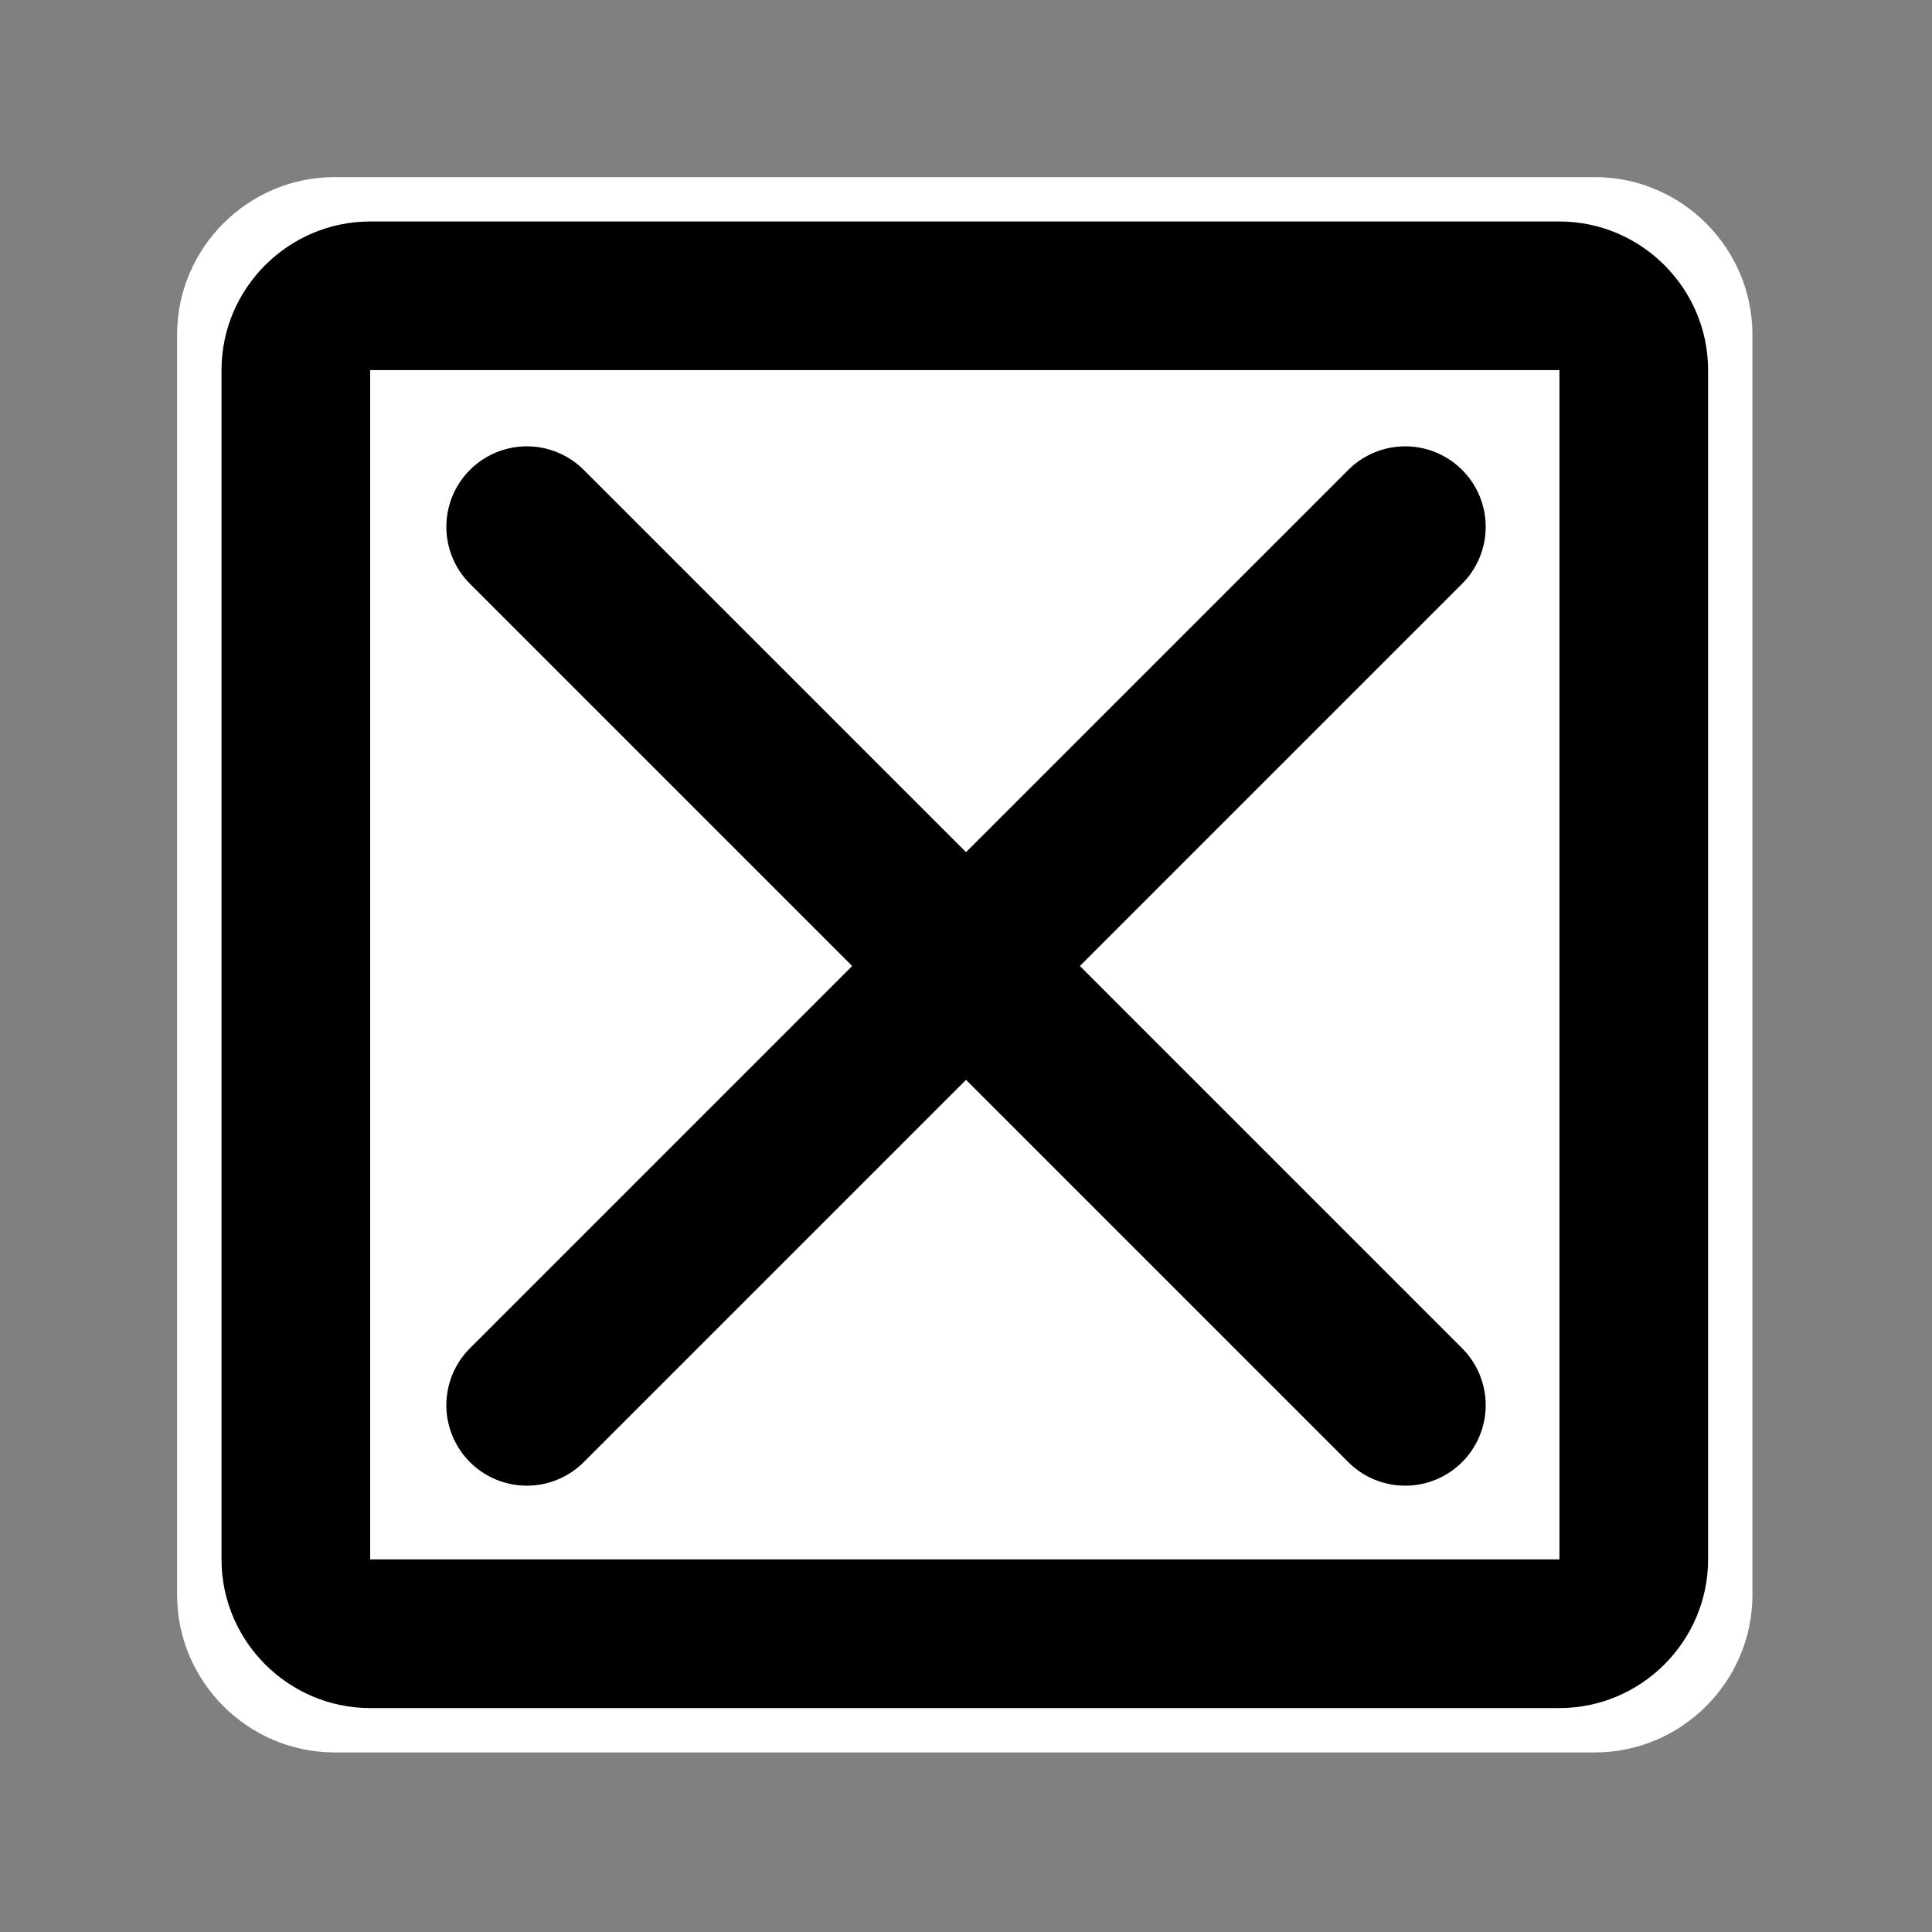 <?xml version="1.0" encoding="UTF-8" standalone="no"?>
<svg
   width="480"
   height="480"
   enable-background="new 0 0 1000 1000"
   version="1.1"
   viewBox="0 0 480 480"
   id="svg29"
   sodipodi:docname="sb_missing.svg"
   inkscape:version="1.3.2 (091e20e, 2023-11-25, custom)"
   xmlns:inkscape="http://www.inkscape.org/namespaces/inkscape"
   xmlns:sodipodi="http://sodipodi.sourceforge.net/DTD/sodipodi-0.dtd"
   xmlns="http://www.w3.org/2000/svg"
   xmlns:svg="http://www.w3.org/2000/svg">
  <rect x="0" y="0" width="480" height="480" fill="#808080" stroke="none"/>
  <defs
     id="defs29" />
  <sodipodi:namedview
     id="namedview29"
     pagecolor="#ffffff"
     bordercolor="#000000"
     borderopacity="0.25"
     inkscape:showpageshadow="2"
     inkscape:pageopacity="0.0"
     inkscape:pagecheckerboard="0"
     inkscape:deskcolor="#d1d1d1"
     inkscape:zoom="1.69375"
     inkscape:cx="240"
     inkscape:cy="238.81919"
     inkscape:window-width="1536"
     inkscape:window-height="793"
     inkscape:window-x="-8"
     inkscape:window-y="-8"
     inkscape:window-maximized="1"
     inkscape:current-layer="svg29" />
  <path
     d="M 396.248,435.386 H 83.138 C 61.612,435.386 44,417.774 44,396.248 V 83.138 C 44,61.612 61.612,44 83.138,44 h 313.11 c 21.526,0 39.138,17.612 39.138,39.138 v 313.11 c 0,21.526 -17.612,39.138 -39.138,39.138 z M 83.138,83.146 v 313.11 h 313.11 V 83.146 Z"
     fill="#ffffff"
     id="path1" />
  <rect
     x="74.91"
     y="78.629"
     width="329.58"
     height="322.13"
     fill="#ffffff"
     stroke="#000000"
     stroke-linejoin="bevel"
     id="rect1" />
  <path
     d="M 387.438,424.366 H 91.968 c -20.314,0 -36.934,-16.62 -36.934,-36.934 V 91.962 c 0,-20.314 16.62,-36.934 36.934,-36.934 h 295.47 c 20.314,0 36.934,16.62 36.934,36.934 v 295.47 c 0,20.314 -16.62,36.934 -36.934,36.934 z M 91.968,91.956 v 295.47 h 295.47 V 91.956 Z"
     id="path2" />
  <path
     style="fill:#000000;stroke:#000000;stroke-width:40;stroke-linecap:round;stroke-dasharray:none"
     d="M 130.893,130.889 349.117,349.113"
     id="path29" />
  <path
     style="fill:#000000;stroke:#000000;stroke-width:40;stroke-linecap:round;stroke-dasharray:none"
     d="M 349.117,130.889 130.893,349.113"
     id="path3" />
</svg>
